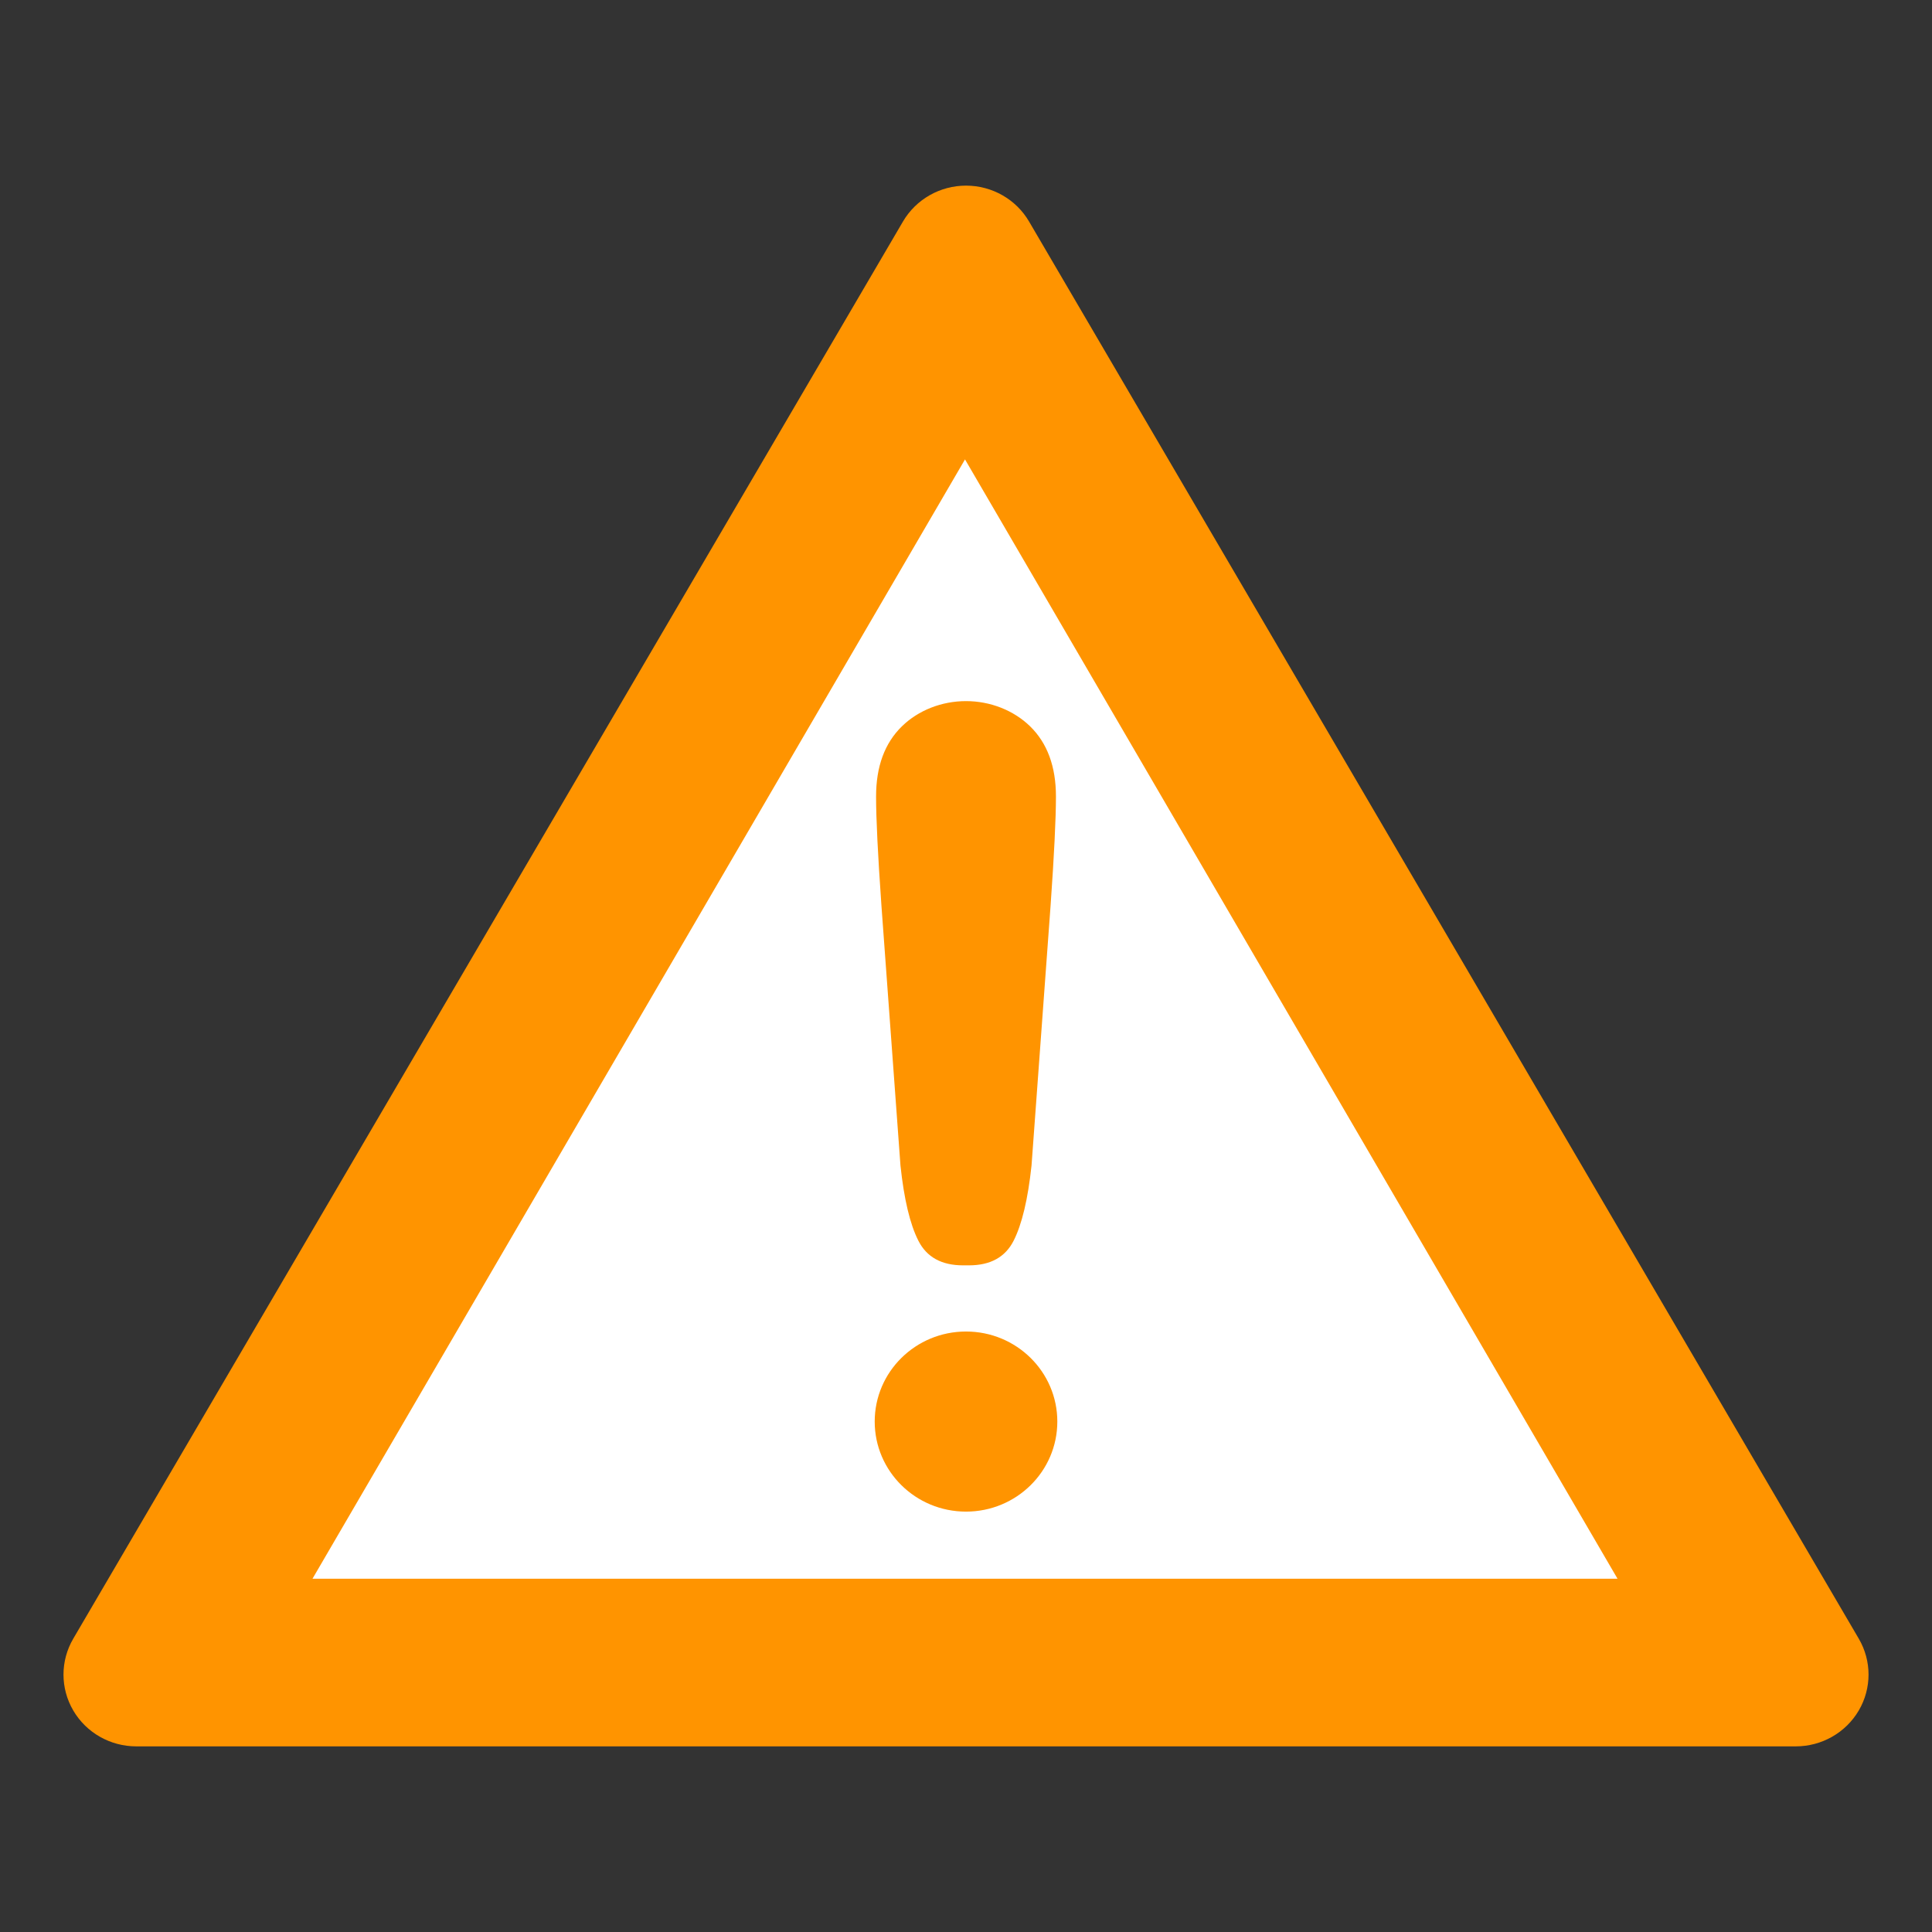 <?xml version="1.0" encoding="UTF-8" standalone="no"?>
<!-- Created with Inkscape (http://www.inkscape.org/) -->

<svg
   xmlns:dc="http://purl.org/dc/elements/1.1/"
   xmlns:cc="http://creativecommons.org/ns#"
   xmlns:rdf="http://www.w3.org/1999/02/22-rdf-syntax-ns#"
   xmlns:svg="http://www.w3.org/2000/svg"
   xmlns="http://www.w3.org/2000/svg"
   xmlns:sodipodi="http://sodipodi.sourceforge.net/DTD/sodipodi-0.dtd"
   xmlns:inkscape="http://www.inkscape.org/namespaces/inkscape"
   width="256"
   height="256"
   viewBox="0 0 67.733 67.733"
   version="1.1"
   id="svg4491"
   inkscape:version="0.92.1 r15371"
   sodipodi:docname="warn.svg">
  <rect x="0" y="0" width="67.733" height="67.733" fill="#333333" stroke="none"/>
  <defs
     id="defs4485" />
  <sodipodi:namedview
     id="base"
     pagecolor="#ffffff"
     bordercolor="#666666"
     borderopacity="1.0"
     inkscape:pageopacity="0.0"
     inkscape:pageshadow="2"
     inkscape:zoom="1.8147233"
     inkscape:cx="5.3312902"
     inkscape:cy="105.27978"
     inkscape:document-units="mm"
     inkscape:current-layer="layer1"
     showgrid="false"
     units="px"
     inkscape:window-width="1819"
     inkscape:window-height="1057"
     inkscape:window-x="93"
     inkscape:window-y="-8"
     inkscape:window-maximized="1" />
  <g
     inkscape:label="Layer 1"
     inkscape:groupmode="layer"
     id="layer1"
     transform="translate(0,-229.267)">
    <path
       inkscape:connector-curvature="0"
       d="m 65.166,286.717 -29.089,-49.684 c -0.456,-0.779 -1.298,-1.258 -2.21,-1.258 -0.912,0 -1.754,0.48 -2.21,1.258 l -29.089,49.684 c -0.456,0.779 -0.456,1.738 0,2.517 0.456,0.779 1.298,1.258 2.21,1.258 h 58.178 c 0.912,0 1.754,-0.48 2.21,-1.258 0.456,-0.779 0.456,-1.738 0,-2.517 z"
       style="fill:#ff9400;fill-opacity:1;stroke-width:0.103"
       id="path2231" />
    <polygon
       points="313.938,101.892 93.977,482.877 533.902,482.877 "
       style="fill:#ffffff"
       id="polygon2233"
       transform="matrix(0.104,0,0,0.103,1.182,234.878)" />
    <path
       inkscape:connector-curvature="0"
       d="m 31.569,270.128 c 0.125,1.179 0.334,2.058 0.627,2.635 0.292,0.577 0.814,0.865 1.566,0.865 0.035,0 0.174,0 0.209,0 0.752,0 1.274,-0.288 1.566,-0.865 0.292,-0.577 0.501,-1.455 0.627,-2.635 l 0.668,-9.112 c 0.125,-1.775 0.188,-3.05 0.188,-3.824 0,-1.052 -0.303,-1.874 -0.908,-2.463 -0.576,-0.56 -1.394,-0.882 -2.245,-0.882 -0.851,0 -1.67,0.321 -2.245,0.882 -0.606,0.59 -0.908,1.411 -0.908,2.463 0,0.774 0.063,2.048 0.188,3.824 z"
       id="path2235"
       style="fill:#ff9400;fill-opacity:1;stroke-width:0.103" />
    <ellipse
       cx="33.867"
       cy="279.105"
       id="circle2237"
       rx="3.201"
       ry="3.157"
       style="fill:#ff9400;fill-opacity:1;stroke-width:0.103" />
  </g>
</svg>
